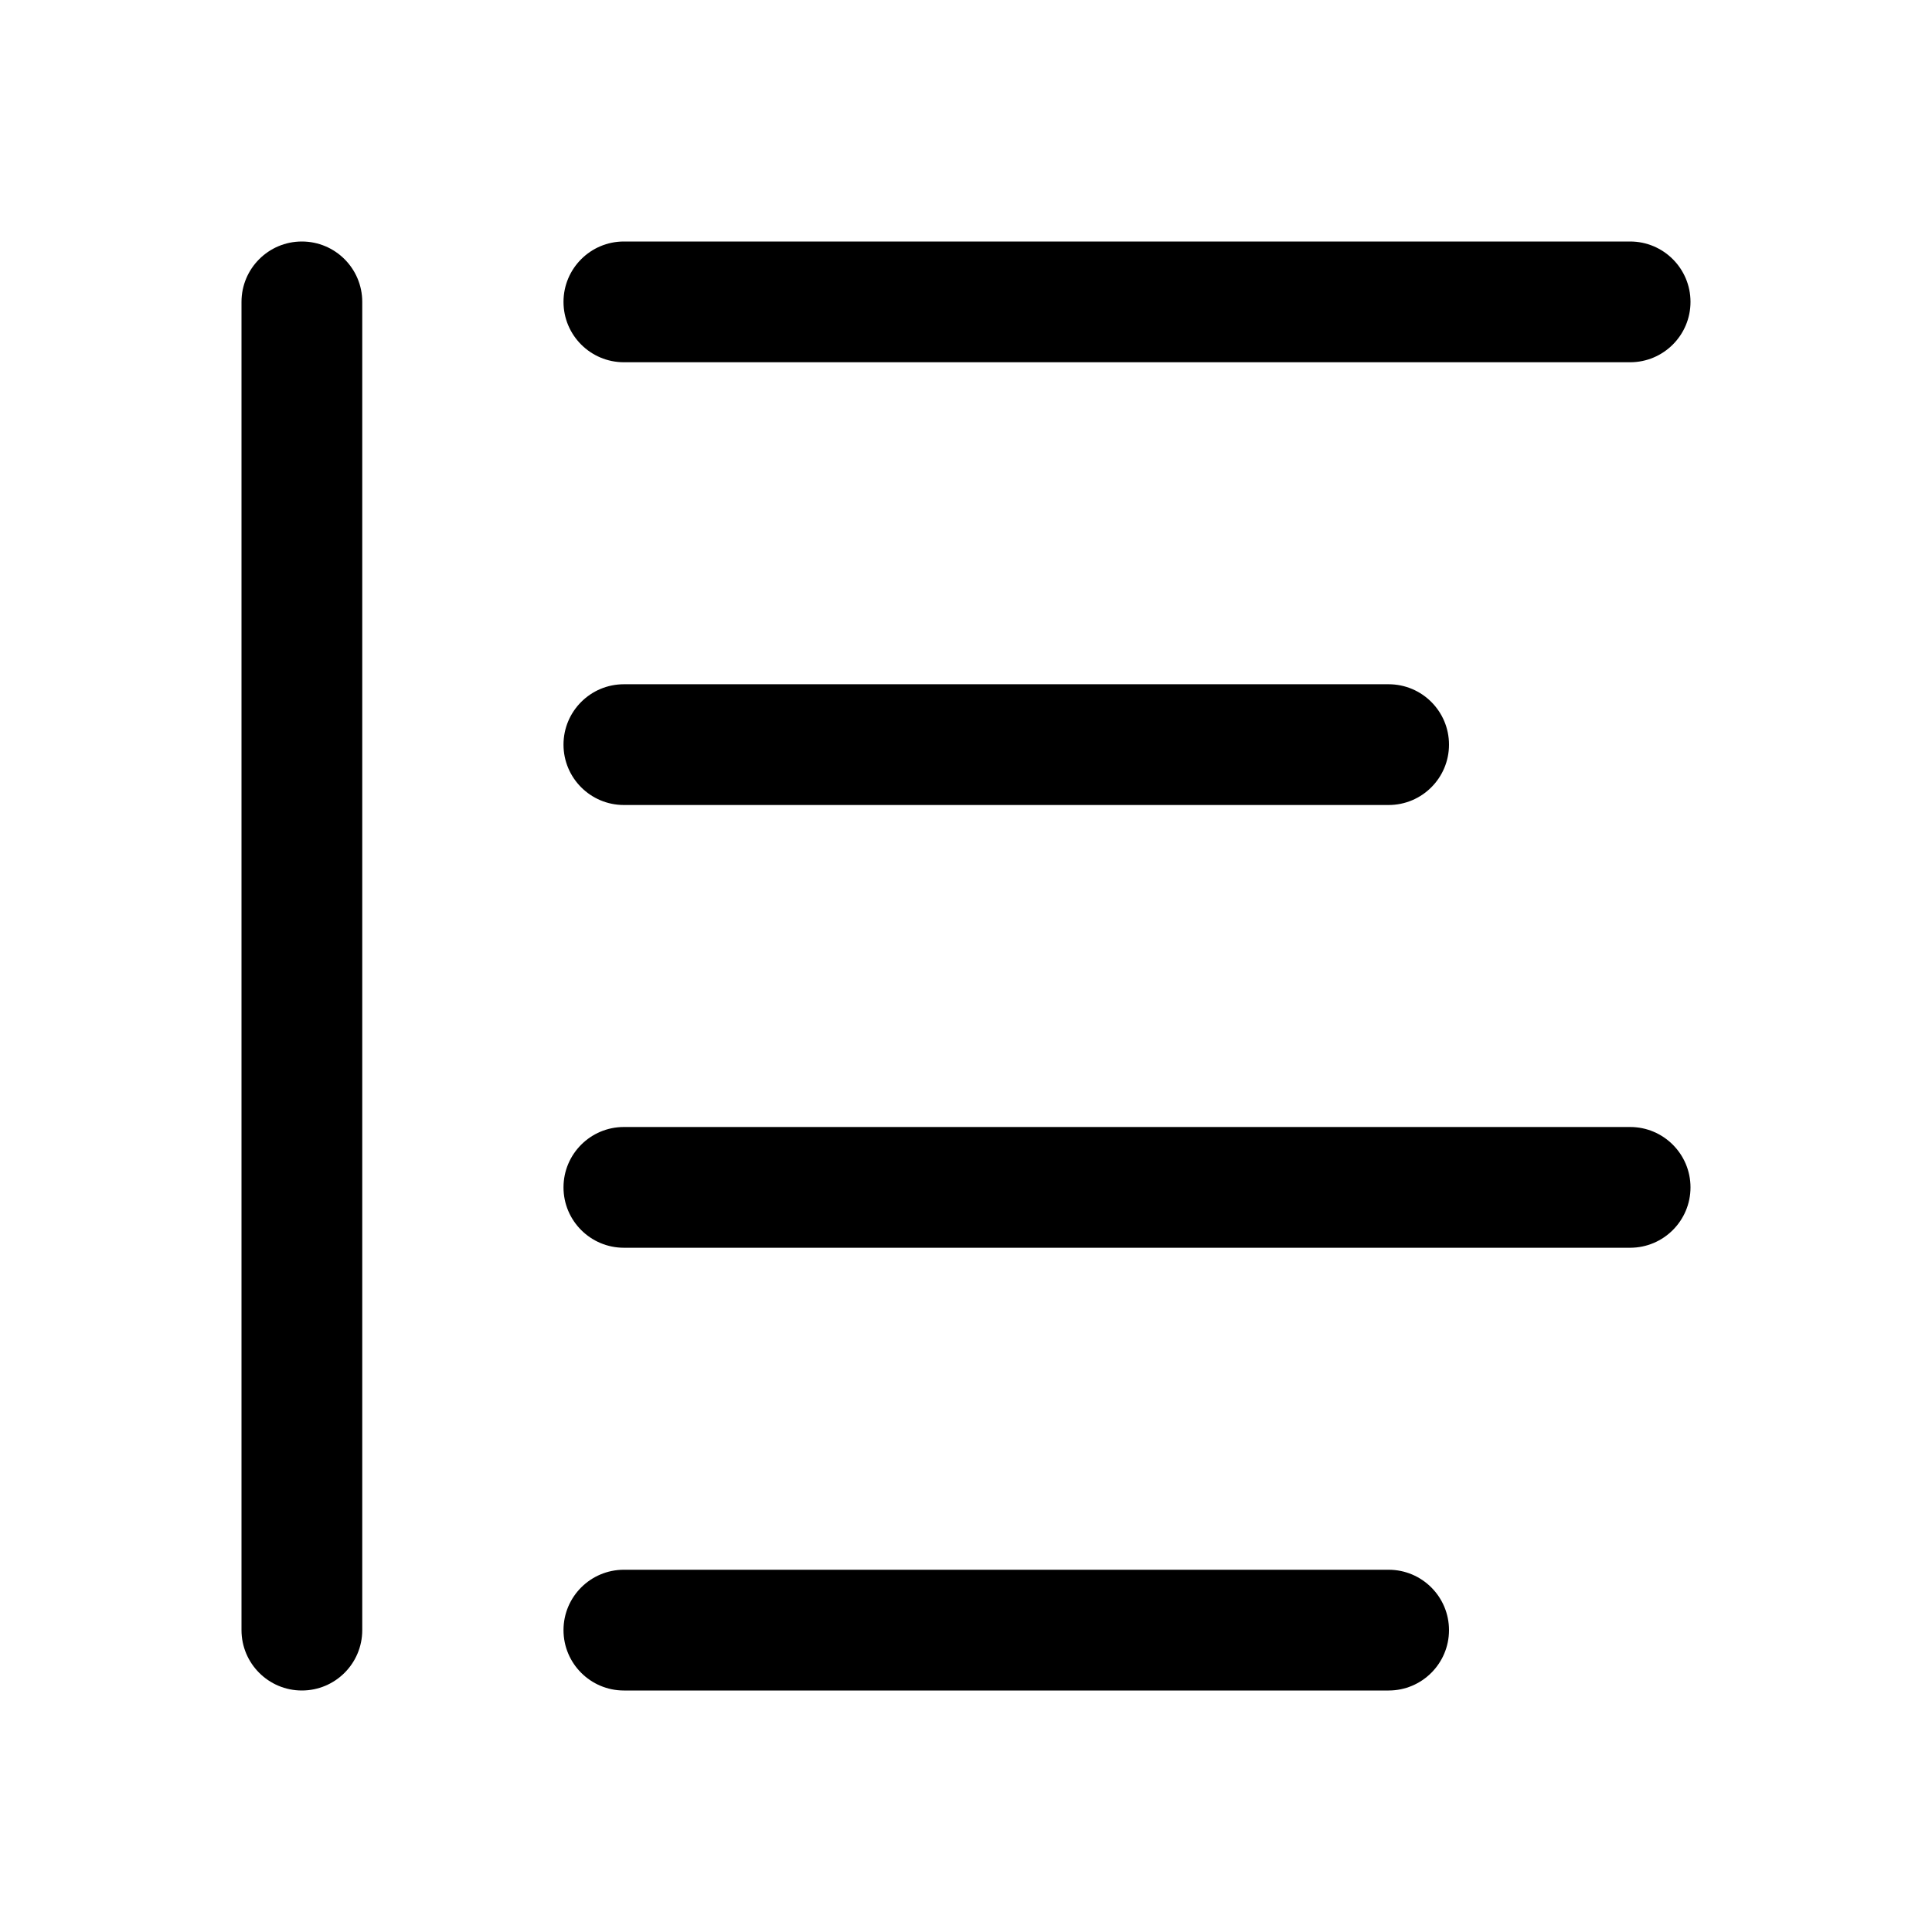 <svg width="24" height="24" viewBox="0 0 24 24" fill="currentColor" xmlns="http://www.w3.org/2000/svg"><path d="M3.75 3C3.336 3 3 3.336 3 3.75V20.25C3 20.664 3.336 21 3.75 21C4.164 21 4.5 20.664 4.5 20.25V3.75C4.5 3.336 4.164 3 3.75 3Z"/><path d="M20.25 3C20.664 3 21 3.336 21 3.75C21 4.164 20.664 4.5 20.25 4.5H7.75C7.336 4.5 7 4.164 7 3.75C7 3.336 7.336 3 7.75 3H20.25Z"/><path d="M17.25 8.5C17.664 8.5 18 8.836 18 9.25C18 9.664 17.664 10 17.25 10H7.75C7.336 10 7 9.664 7 9.25C7 8.836 7.336 8.5 7.75 8.5H17.25Z"/><path d="M21 14.75C21 14.336 20.664 14 20.25 14H7.75C7.336 14 7 14.336 7 14.75C7 15.164 7.336 15.5 7.75 15.5H20.25C20.664 15.5 21 15.164 21 14.75Z"/><path d="M17.25 19.5C17.664 19.5 18 19.836 18 20.25C18 20.664 17.664 21 17.25 21H7.75C7.336 21 7 20.664 7 20.25C7 19.836 7.336 19.5 7.75 19.5H17.25Z"/></svg>